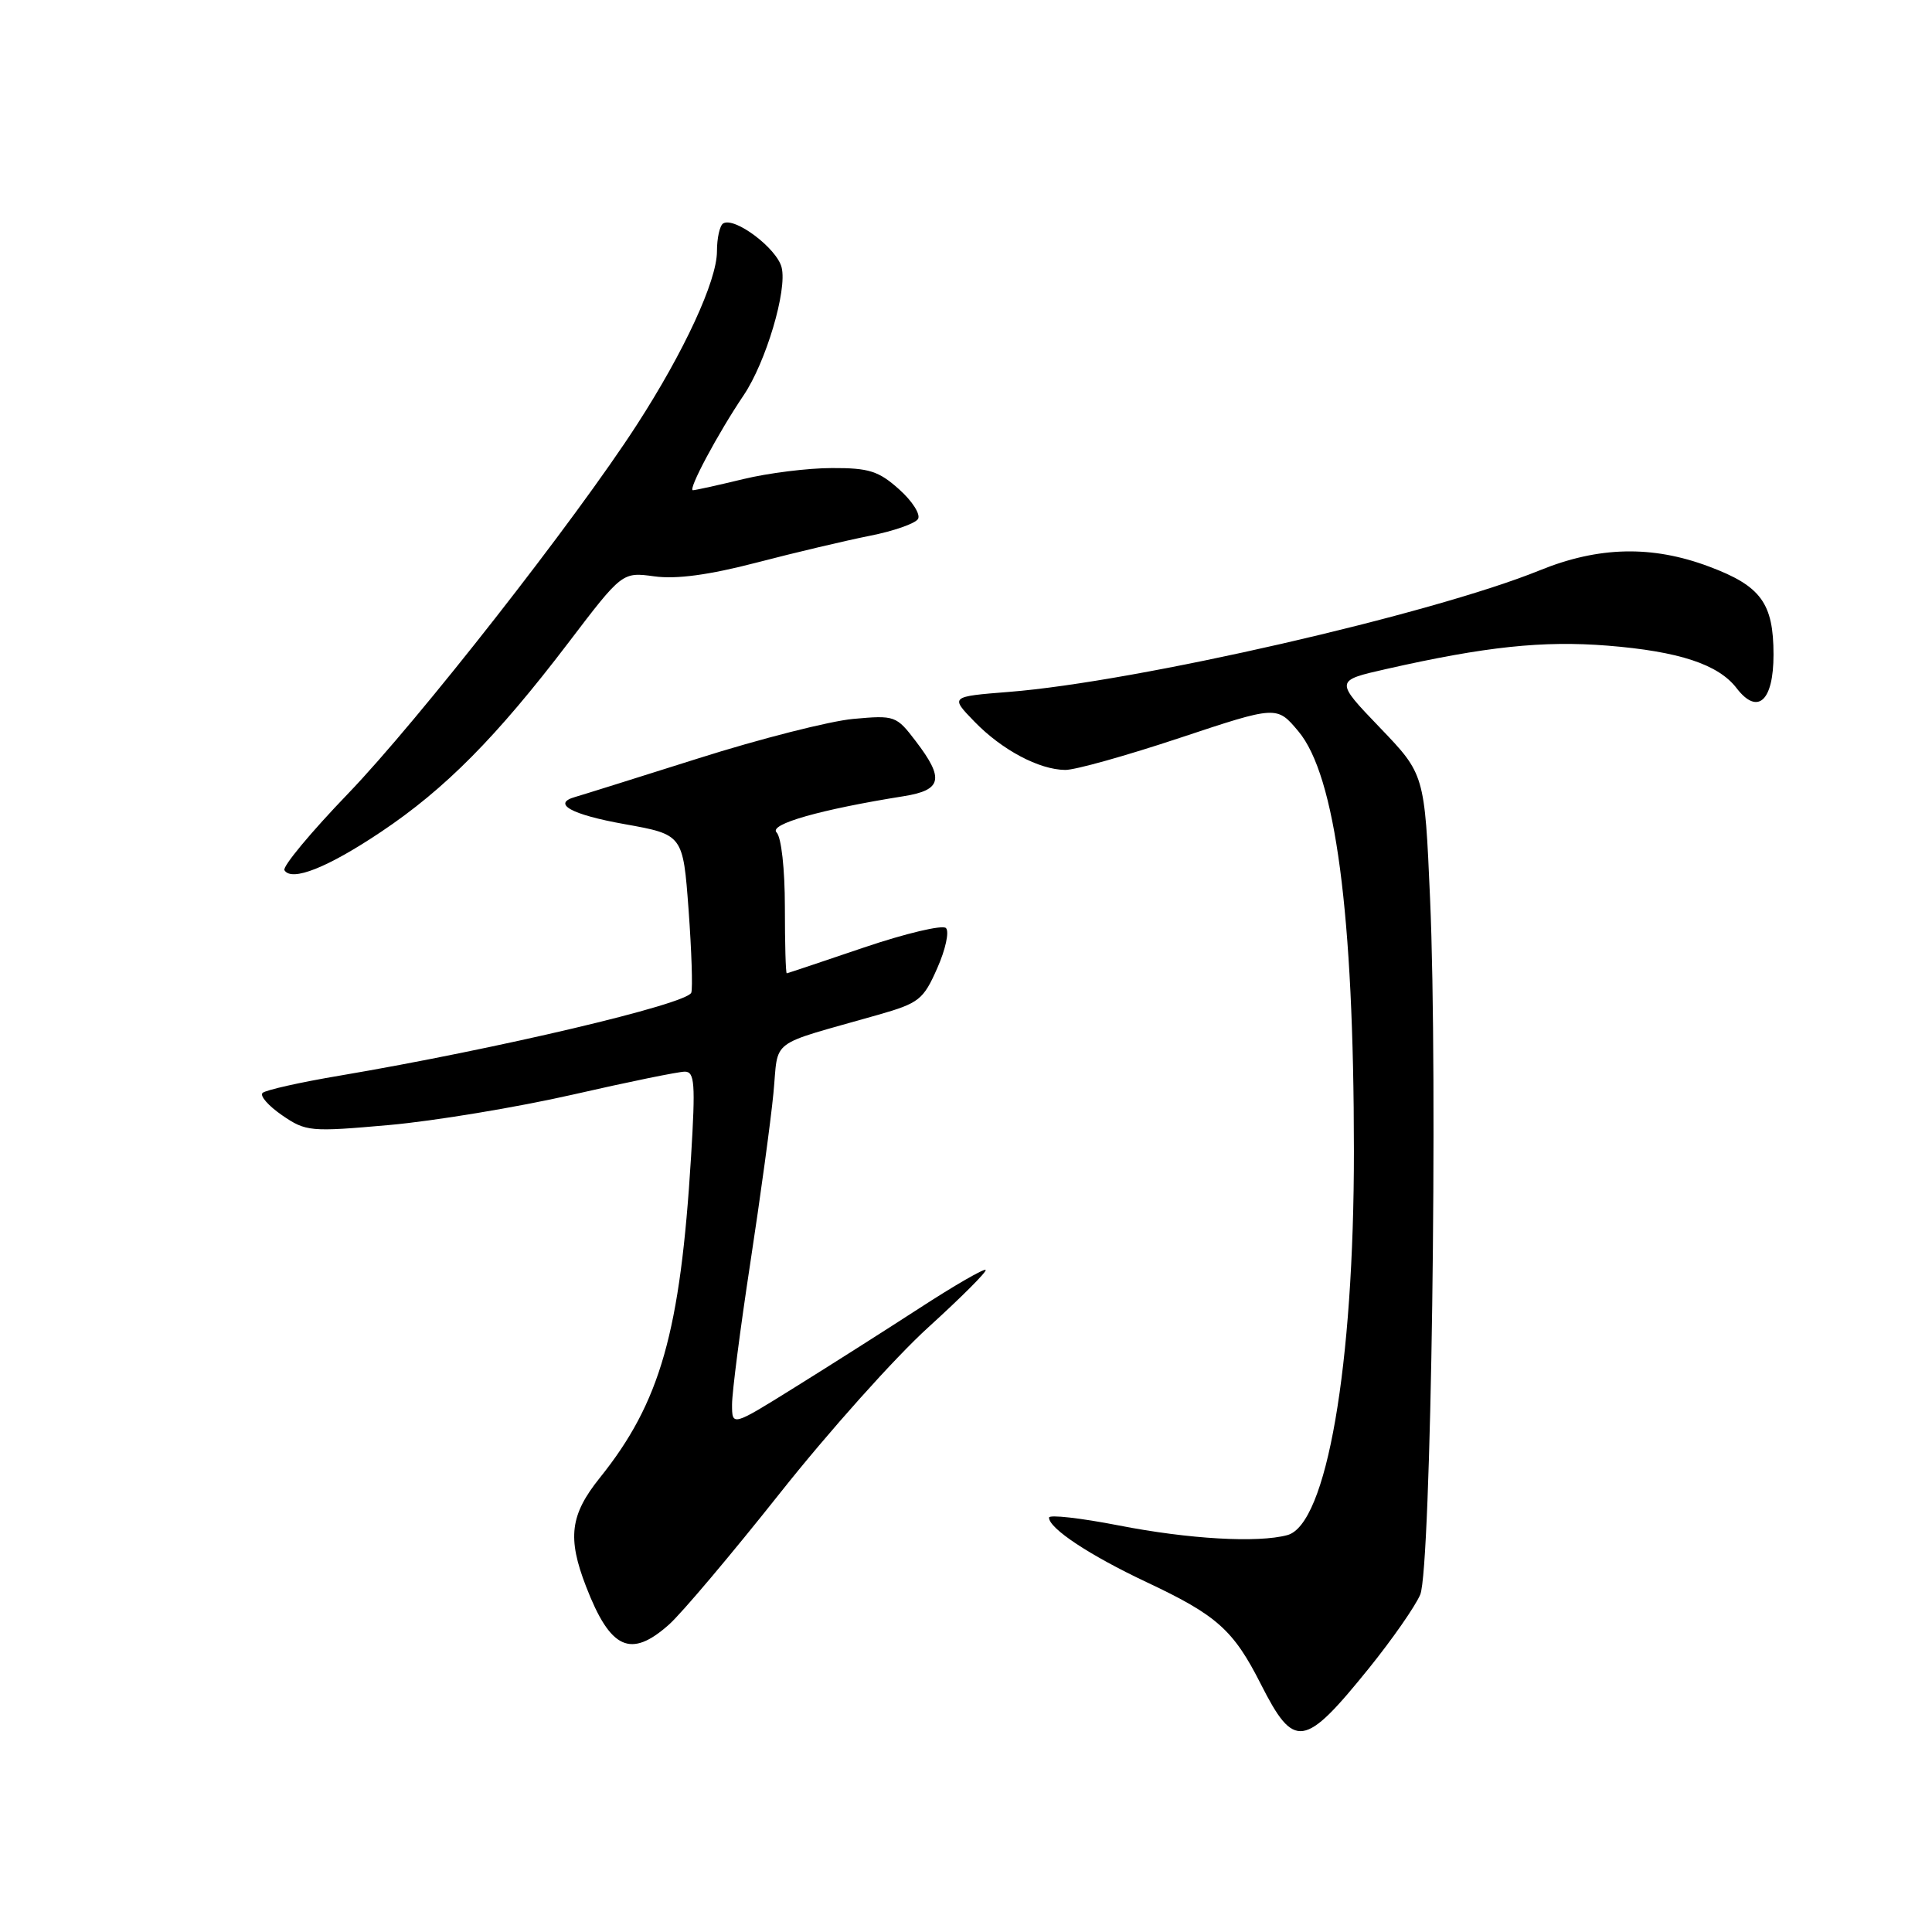 <?xml version="1.0" encoding="UTF-8" standalone="no"?>
<!DOCTYPE svg PUBLIC "-//W3C//DTD SVG 1.1//EN" "http://www.w3.org/Graphics/SVG/1.1/DTD/svg11.dtd" >
<svg xmlns="http://www.w3.org/2000/svg" xmlns:xlink="http://www.w3.org/1999/xlink" version="1.1" viewBox="0 0 256 256">
 <g >
 <path fill="currentColor"
d=" M 181.36 221.09 C 184.47 217.24 187.54 212.83 188.19 211.29 C 189.63 207.84 190.55 143.09 189.49 119.04 C 188.77 102.59 188.77 102.59 182.82 96.39 C 176.87 90.19 176.87 90.19 183.68 88.65 C 196.85 85.67 204.43 84.87 213.00 85.55 C 222.48 86.31 227.70 88.03 230.12 91.20 C 232.90 94.81 235.00 92.90 235.00 86.75 C 235.00 79.92 233.33 77.64 226.45 75.07 C 218.91 72.24 211.82 72.40 204.03 75.57 C 189.75 81.37 150.58 90.35 133.70 91.68 C 125.90 92.30 125.90 92.30 129.11 95.61 C 132.74 99.36 137.68 101.99 141.15 102.02 C 142.44 102.04 149.28 100.12 156.34 97.77 C 169.19 93.50 169.19 93.50 172.04 96.90 C 176.96 102.76 179.39 121.10 179.40 152.50 C 179.41 181.03 175.77 202.02 170.58 203.41 C 166.66 204.47 157.50 203.94 148.25 202.13 C 143.16 201.14 139.00 200.67 139.00 201.09 C 139.00 202.53 144.39 206.09 151.94 209.65 C 161.25 214.03 163.43 215.97 167.07 223.16 C 171.49 231.87 172.80 231.68 181.36 221.09 Z  M 88.66 215.25 C 90.35 213.74 96.97 205.89 103.37 197.82 C 109.77 189.74 118.60 179.87 122.99 175.89 C 127.38 171.90 130.81 168.47 130.60 168.27 C 130.40 168.06 126.46 170.33 121.86 173.32 C 117.26 176.30 109.79 181.05 105.25 183.87 C 97.00 189.01 97.00 189.01 97.00 186.10 C 97.00 184.49 98.09 176.05 99.42 167.34 C 100.75 158.63 102.13 148.53 102.48 144.89 C 103.21 137.44 101.56 138.69 116.35 134.47 C 121.78 132.92 122.35 132.47 124.19 128.29 C 125.29 125.82 125.81 123.42 125.34 122.97 C 124.88 122.52 120.00 123.68 114.50 125.54 C 109.00 127.41 104.39 128.95 104.25 128.97 C 104.11 128.99 104.00 125.04 104.00 120.20 C 104.00 115.14 103.53 110.93 102.90 110.30 C 101.82 109.22 108.71 107.26 119.75 105.50 C 124.82 104.69 125.15 103.19 121.35 98.22 C 118.77 94.83 118.57 94.76 113.06 95.26 C 109.96 95.54 100.68 97.90 92.46 100.51 C 84.23 103.11 76.94 105.40 76.25 105.59 C 73.05 106.48 75.68 107.94 82.75 109.20 C 90.50 110.59 90.50 110.59 91.24 120.54 C 91.64 126.02 91.80 130.96 91.60 131.53 C 91.06 133.05 65.77 139.01 45.00 142.53 C 39.77 143.41 35.18 144.44 34.79 144.82 C 34.40 145.21 35.57 146.53 37.38 147.78 C 40.55 149.95 41.09 150.00 51.59 149.07 C 57.59 148.53 68.51 146.72 75.86 145.05 C 83.20 143.37 89.90 142.00 90.74 142.00 C 92.05 142.00 92.16 143.55 91.57 153.25 C 90.15 176.50 87.51 185.82 79.47 195.83 C 75.54 200.73 75.16 203.78 77.66 210.23 C 80.88 218.56 83.57 219.79 88.66 215.25 Z  M 50.50 110.22 C 58.98 104.54 65.77 97.69 75.28 85.21 C 82.45 75.79 82.45 75.79 86.71 76.37 C 89.62 76.77 93.93 76.19 100.24 74.55 C 105.33 73.22 112.08 71.63 115.23 71.00 C 118.39 70.38 121.27 69.37 121.64 68.77 C 122.01 68.17 120.89 66.40 119.14 64.84 C 116.43 62.41 115.13 62.00 110.23 62.02 C 107.08 62.02 101.80 62.68 98.50 63.48 C 95.20 64.28 92.19 64.94 91.82 64.96 C 91.08 65.00 95.12 57.44 98.54 52.37 C 101.49 47.99 104.33 38.45 103.57 35.44 C 102.94 32.90 97.32 28.68 95.82 29.61 C 95.37 29.89 95.00 31.55 95.00 33.31 C 95.00 37.19 90.67 46.57 84.39 56.28 C 76.25 68.89 55.41 95.50 46.13 105.15 C 41.20 110.27 37.40 114.84 37.69 115.31 C 38.65 116.86 43.41 114.97 50.50 110.22 Z "/>
</g>
</svg>